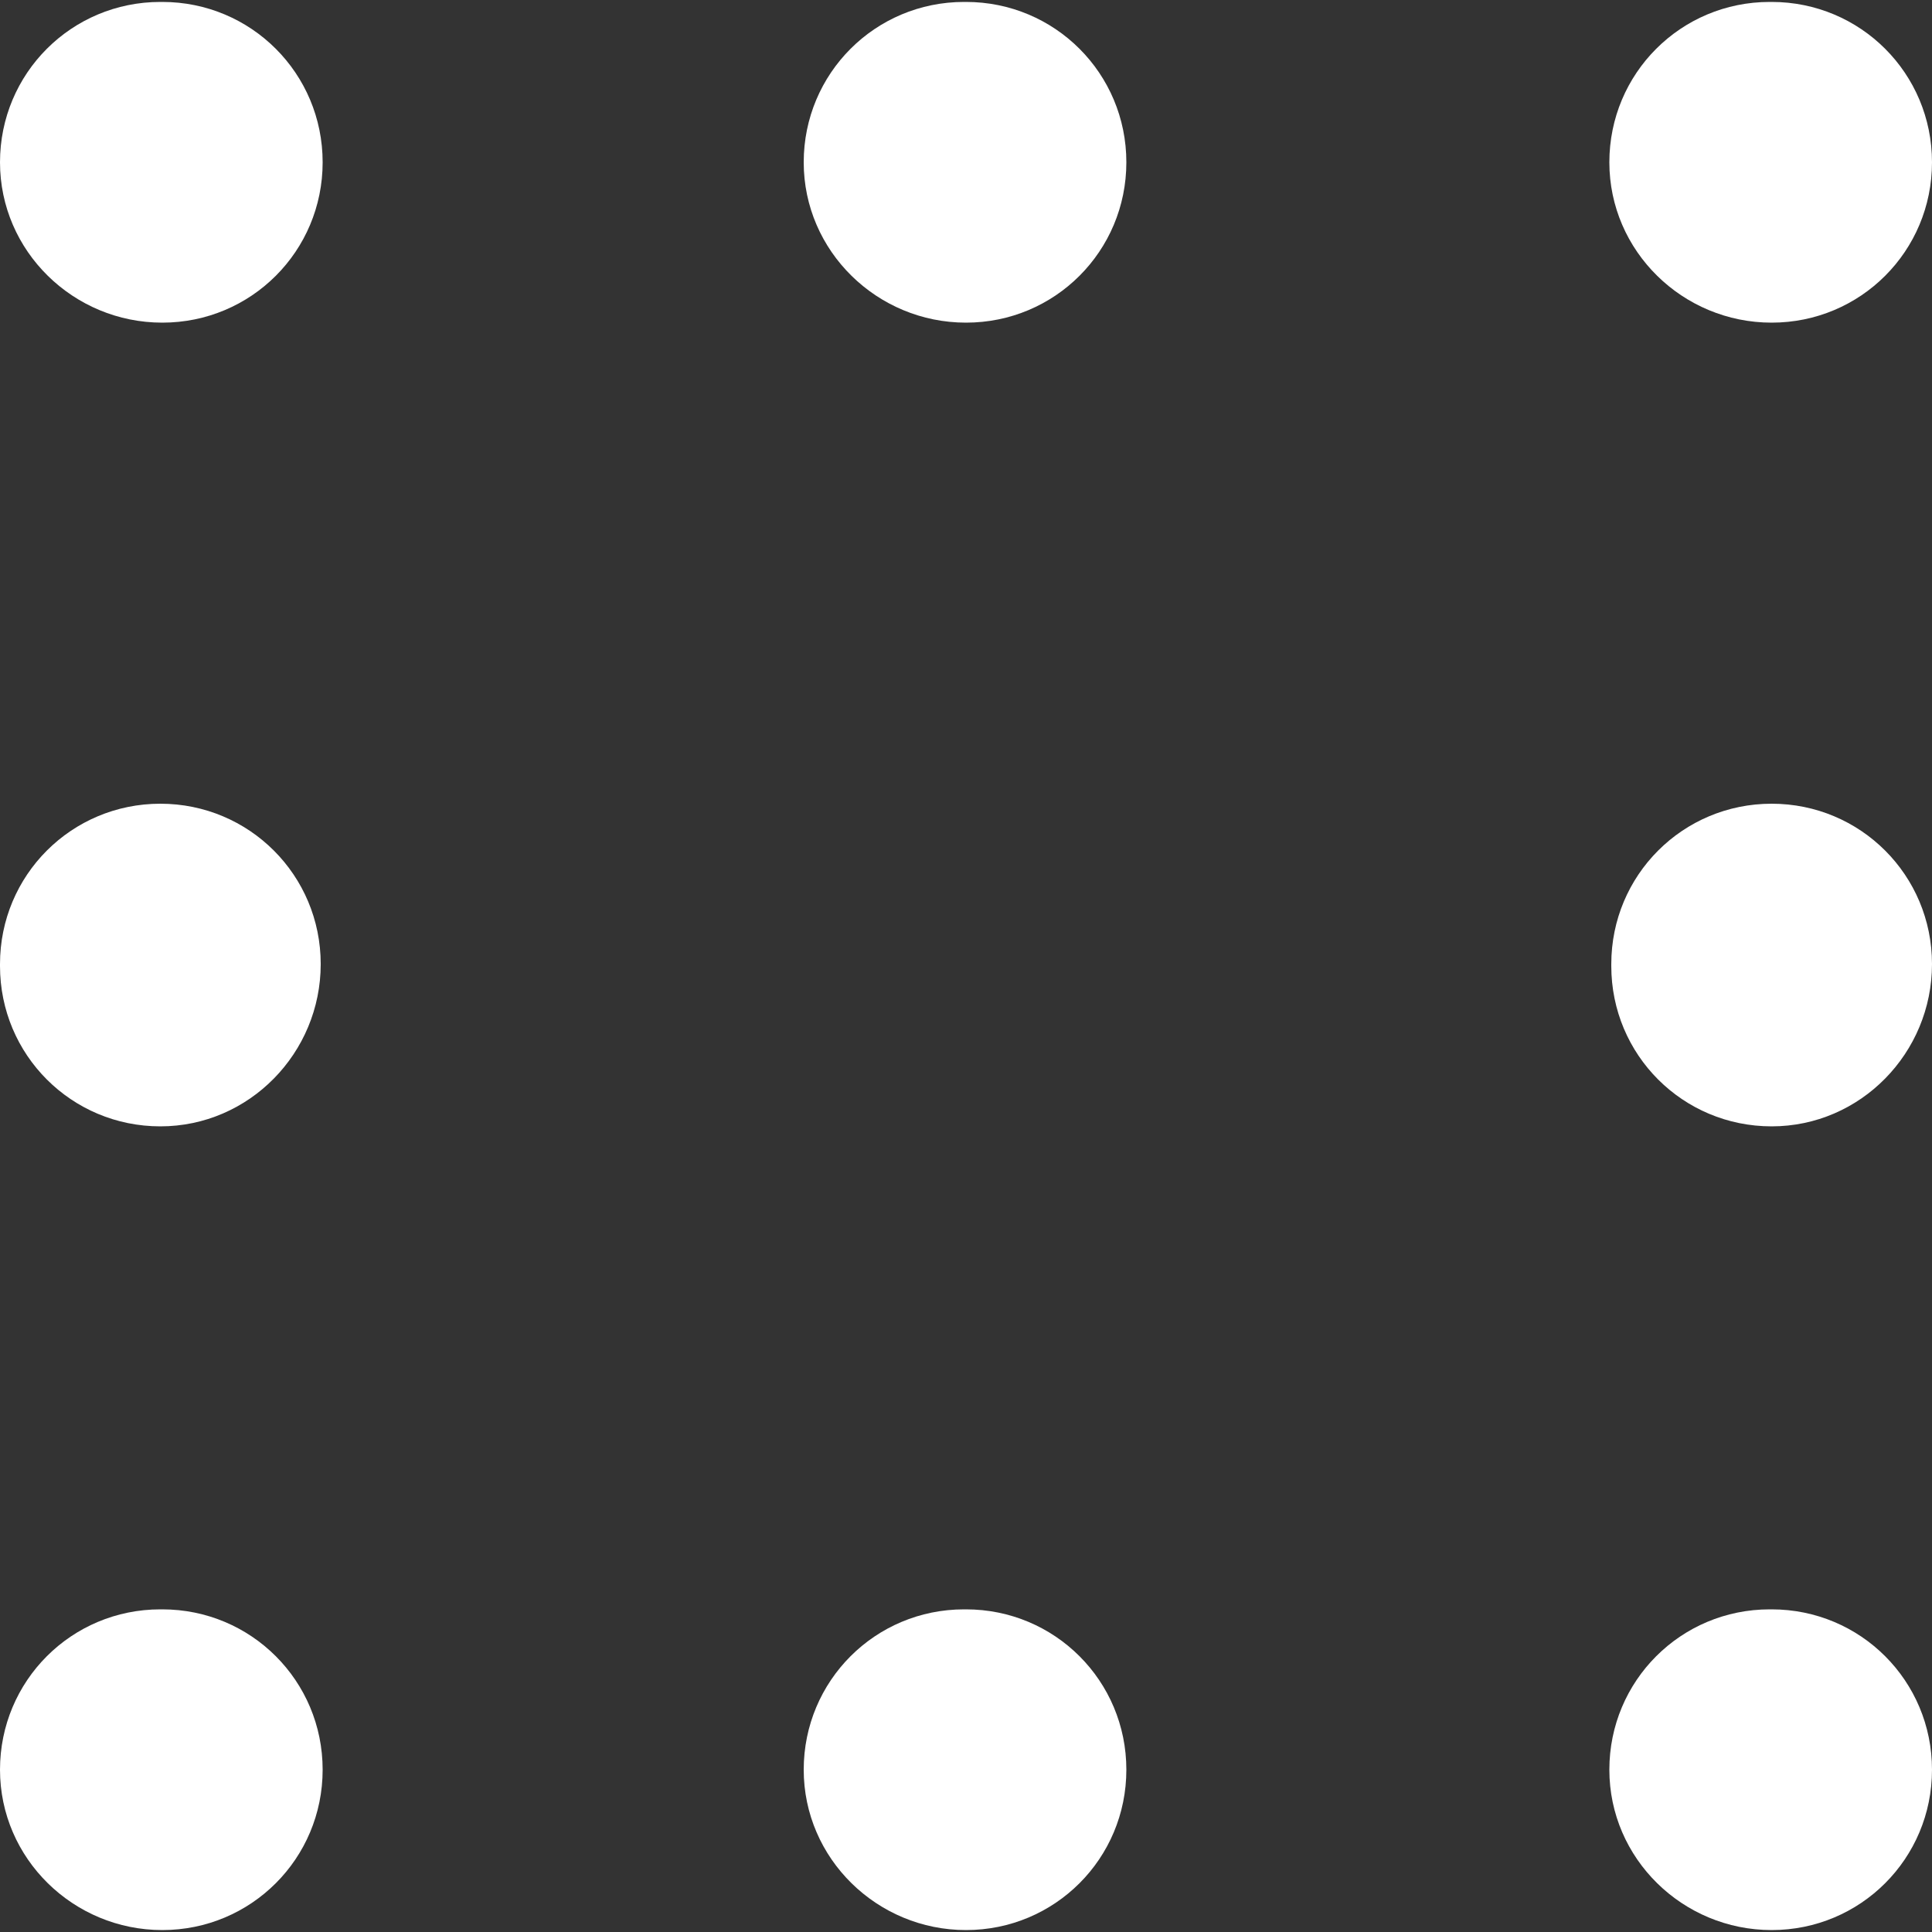 <?xml version="1.0" encoding="utf-8"?>
<!-- Generator: Adobe Illustrator 21.1.0, SVG Export Plug-In . SVG Version: 6.00 Build 0)  -->
<svg version="1.1" id="Calque_1" xmlns="http://www.w3.org/2000/svg" xmlns:xlink="http://www.w3.org/1999/xlink" x="0px" y="0px"
	 viewBox="0 0 100 100" style="enable-background:new 0 0 100 100;" xml:space="preserve">
<rect x="0" y="0" width="100" height="100" fill="#333333" stroke="none"/>
<style type="text/css">
	.st0{fill:#FFFFFF;}
</style>
<g>
	<path class="st0" d="M91.7,16.7c-4.6,0-8.4-3.7-8.4-8.3s3.7-8.3,8.3-8.3h0.1c4.6,0,8.3,3.7,8.3,8.3S96.3,16.7,91.7,16.7z M50,16.7
		c-4.6,0-8.4-3.7-8.4-8.3s3.7-8.3,8.3-8.3H50c4.6,0,8.3,3.7,8.3,8.3S54.6,16.7,50,16.7z M8.4,16.7C3.8,16.7,0,13,0,8.4
		s3.7-8.3,8.3-8.3h0.1c4.6,0,8.3,3.7,8.3,8.3S13,16.7,8.4,16.7z"/>
	<path class="st0" d="M91.7,99.9c-4.6,0-8.4-3.7-8.4-8.3c0-4.6,3.7-8.3,8.3-8.3h0.1c4.6,0,8.3,3.7,8.3,8.3
		C100,96.2,96.3,99.9,91.7,99.9z M50,99.9c-4.6,0-8.4-3.7-8.4-8.3c0-4.6,3.7-8.3,8.3-8.3H50c4.6,0,8.3,3.7,8.3,8.3
		C58.3,96.2,54.6,99.9,50,99.9z M8.4,99.9c-4.6,0-8.4-3.7-8.4-8.3c0-4.6,3.7-8.3,8.3-8.3h0.1c4.6,0,8.3,3.7,8.3,8.3
		C16.7,96.2,13,99.9,8.4,99.9z"/>
	<path class="st0" d="M100,49.9c0,4.6-3.7,8.4-8.3,8.4c-4.6,0-8.3-3.7-8.3-8.3v-0.1c0-4.6,3.7-8.3,8.3-8.3
		C96.3,41.6,100,45.3,100,49.9z"/>
	<path class="st0" d="M16.6,49.9c0,4.6-3.7,8.4-8.3,8.4S0,54.6,0,50v-0.1c0-4.6,3.7-8.3,8.3-8.3S16.6,45.3,16.6,49.9z"/>
</g>
</svg>
